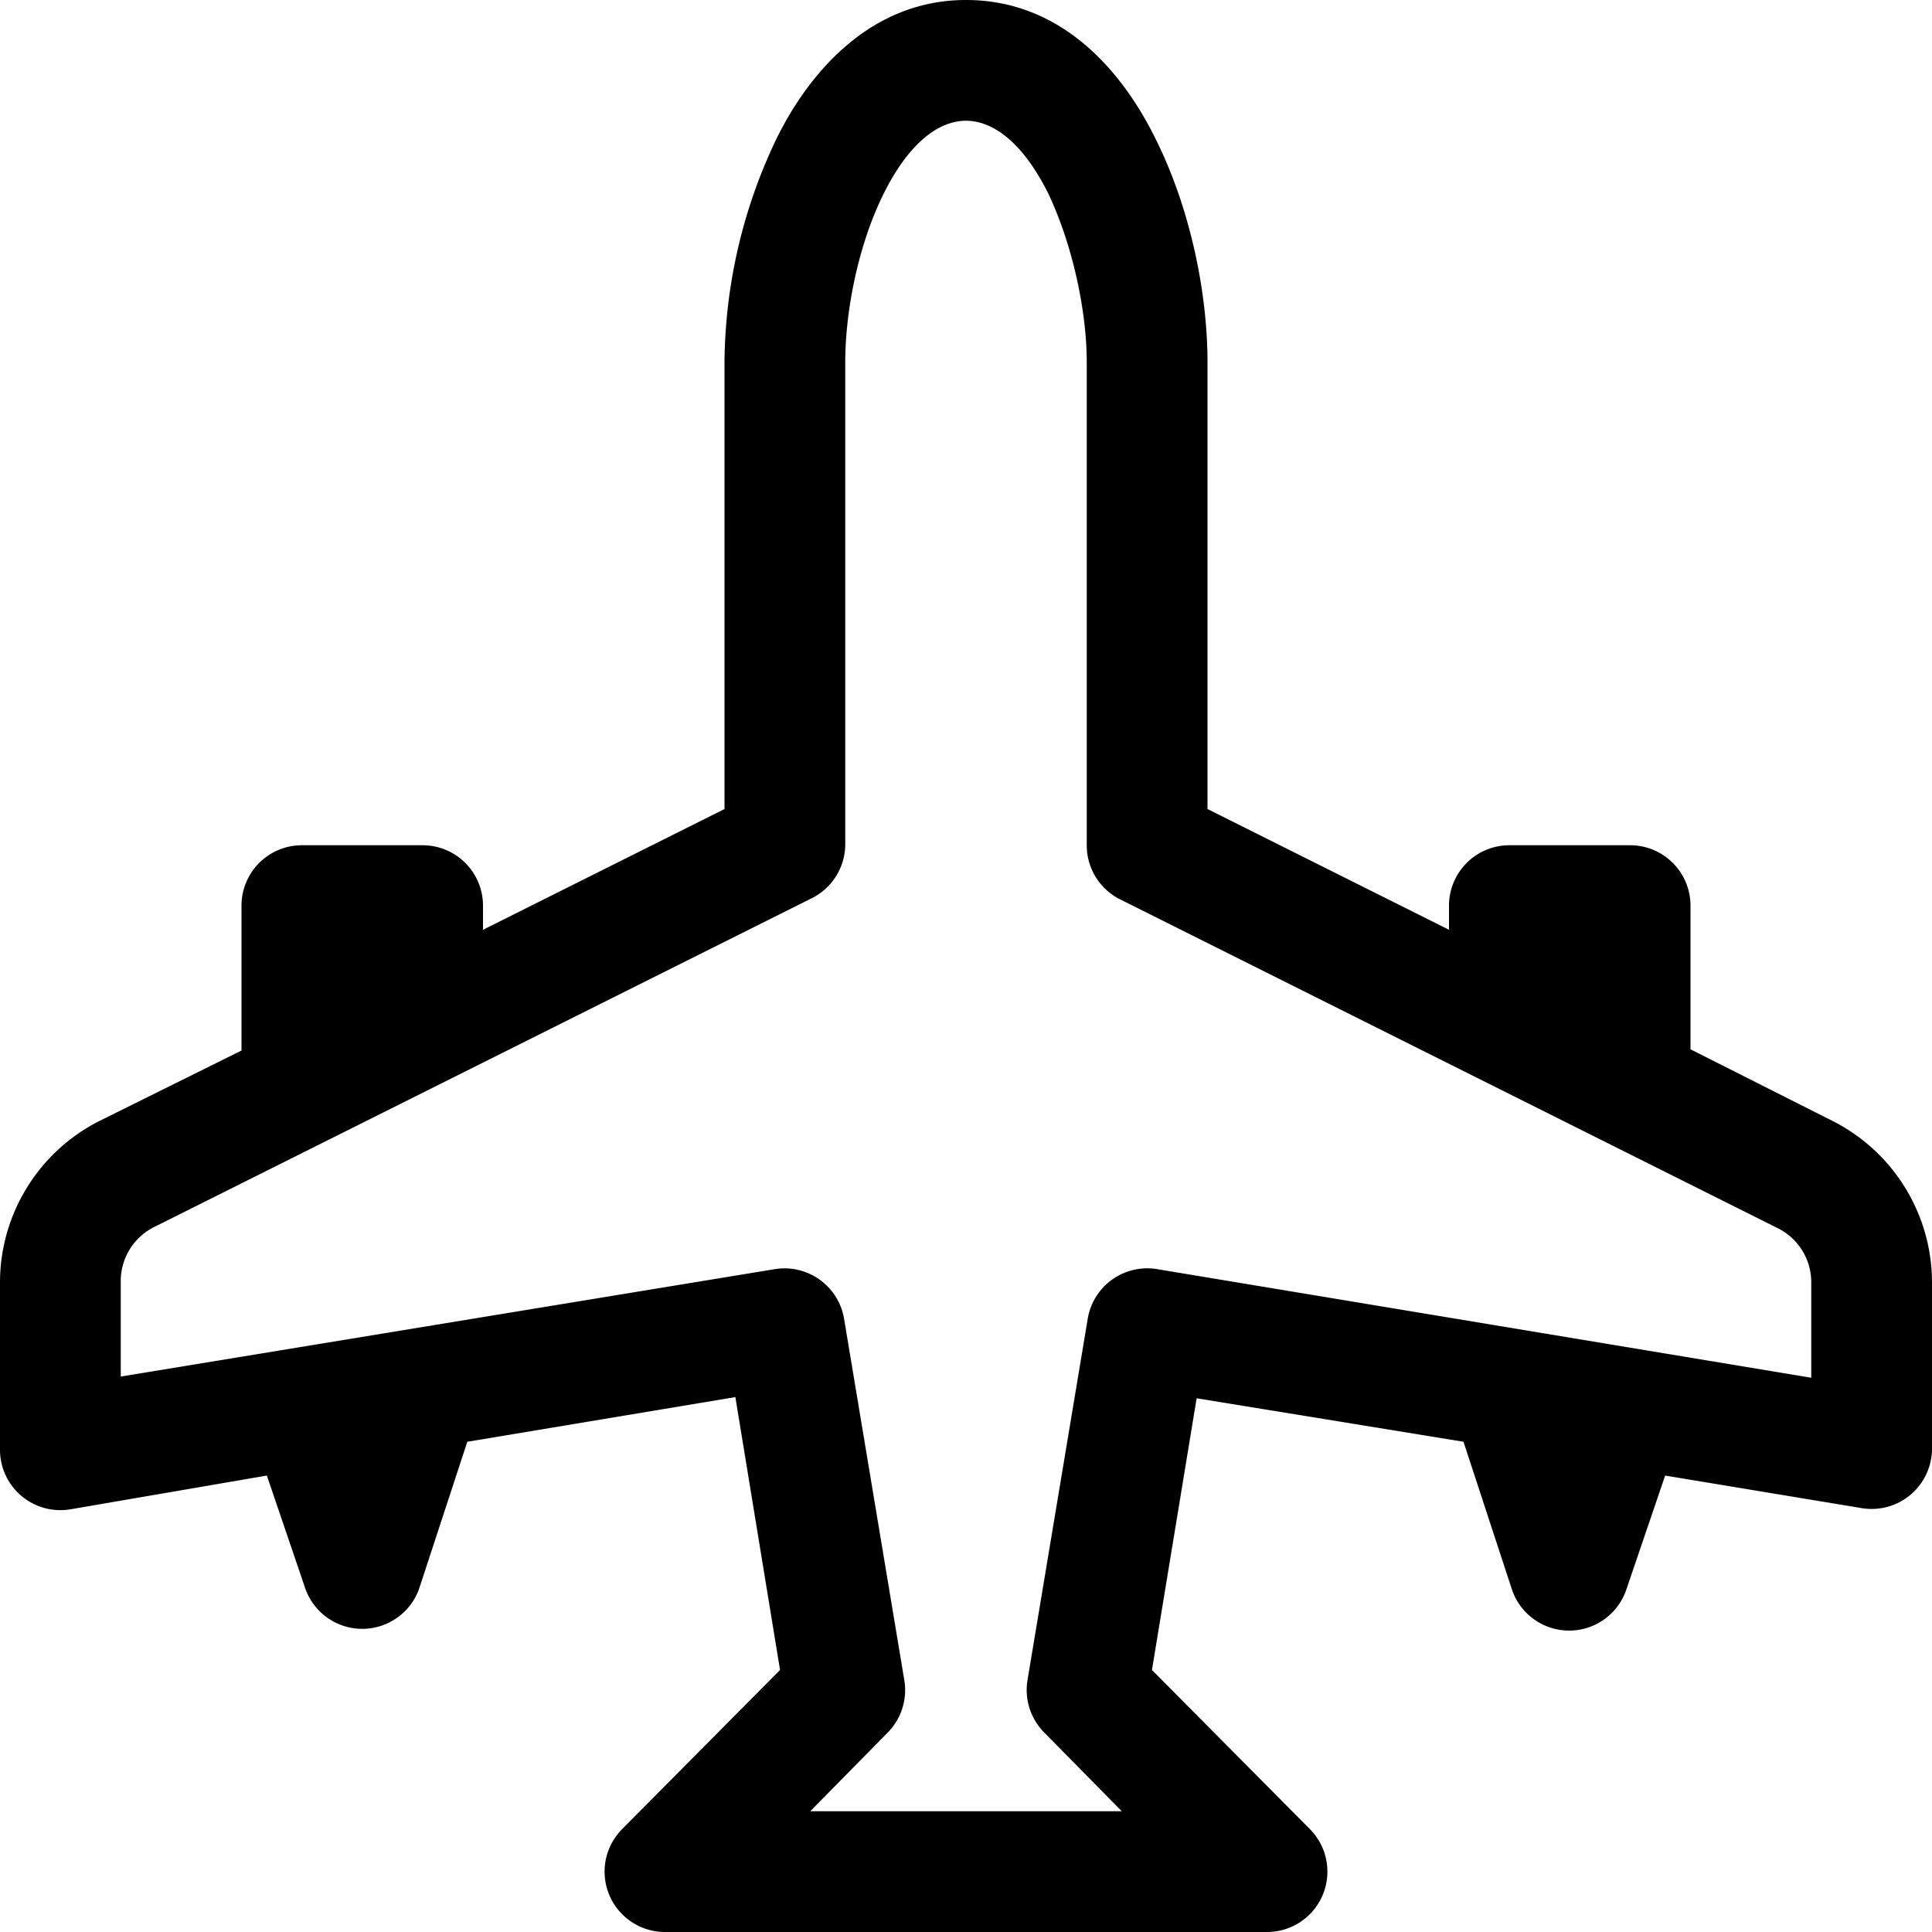 <svg viewBox="0 0 16 16"><path d="M8 0c-.79 0-1.3.6-1.57 1.15A4.35 4.35 0 0 0 6 3v3.7l-2 1v-.2a.5.5 0 0 0-.5-.5h-1a.5.5 0 0 0-.5.5v1.2l-1.17.58A1.5 1.5 0 0 0 0 10.62V12a.5.5 0 0 0 .58.5l1.63-.28.32.94a.5.5 0 0 0 .94 0l.4-1.22 2.22-.37.37 2.26-1.31 1.32a.5.5 0 0 0 .35.85h5a.5.5 0 0 0 .35-.85l-1.31-1.32.37-2.25 2.21.36.4 1.22a.5.5 0 0 0 .95 0l.32-.94 1.63.27A.5.5 0 0 0 16 12v-1.38a1.5 1.5 0 0 0-.83-1.34L14 8.69V7.5a.5.5 0 0 0-.5-.5h-1a.5.5 0 0 0-.5.5v.2l-2-1V3c0-.57-.14-1.27-.43-1.85C9.3.6 8.8 0 8 0ZM7 3c0-.43.11-.98.32-1.4.22-.44.47-.6.68-.6.21 0 .46.16.68.6.2.42.32.97.32 1.4v4a.5.5 0 0 0 .28.45l5.44 2.72a.5.5 0 0 1 .28.45v.79l-5.42-.9a.5.5 0 0 0-.57.4l-.5 3a.5.5 0 0 0 .14.44l.64.65H6.71l.64-.65a.5.5 0 0 0 .14-.43l-.5-3a.5.5 0 0 0-.57-.41L1 11.4v-.8a.5.5 0 0 1 .28-.44l5.44-2.72A.5.5 0 0 0 7 7V3Z"/></svg>